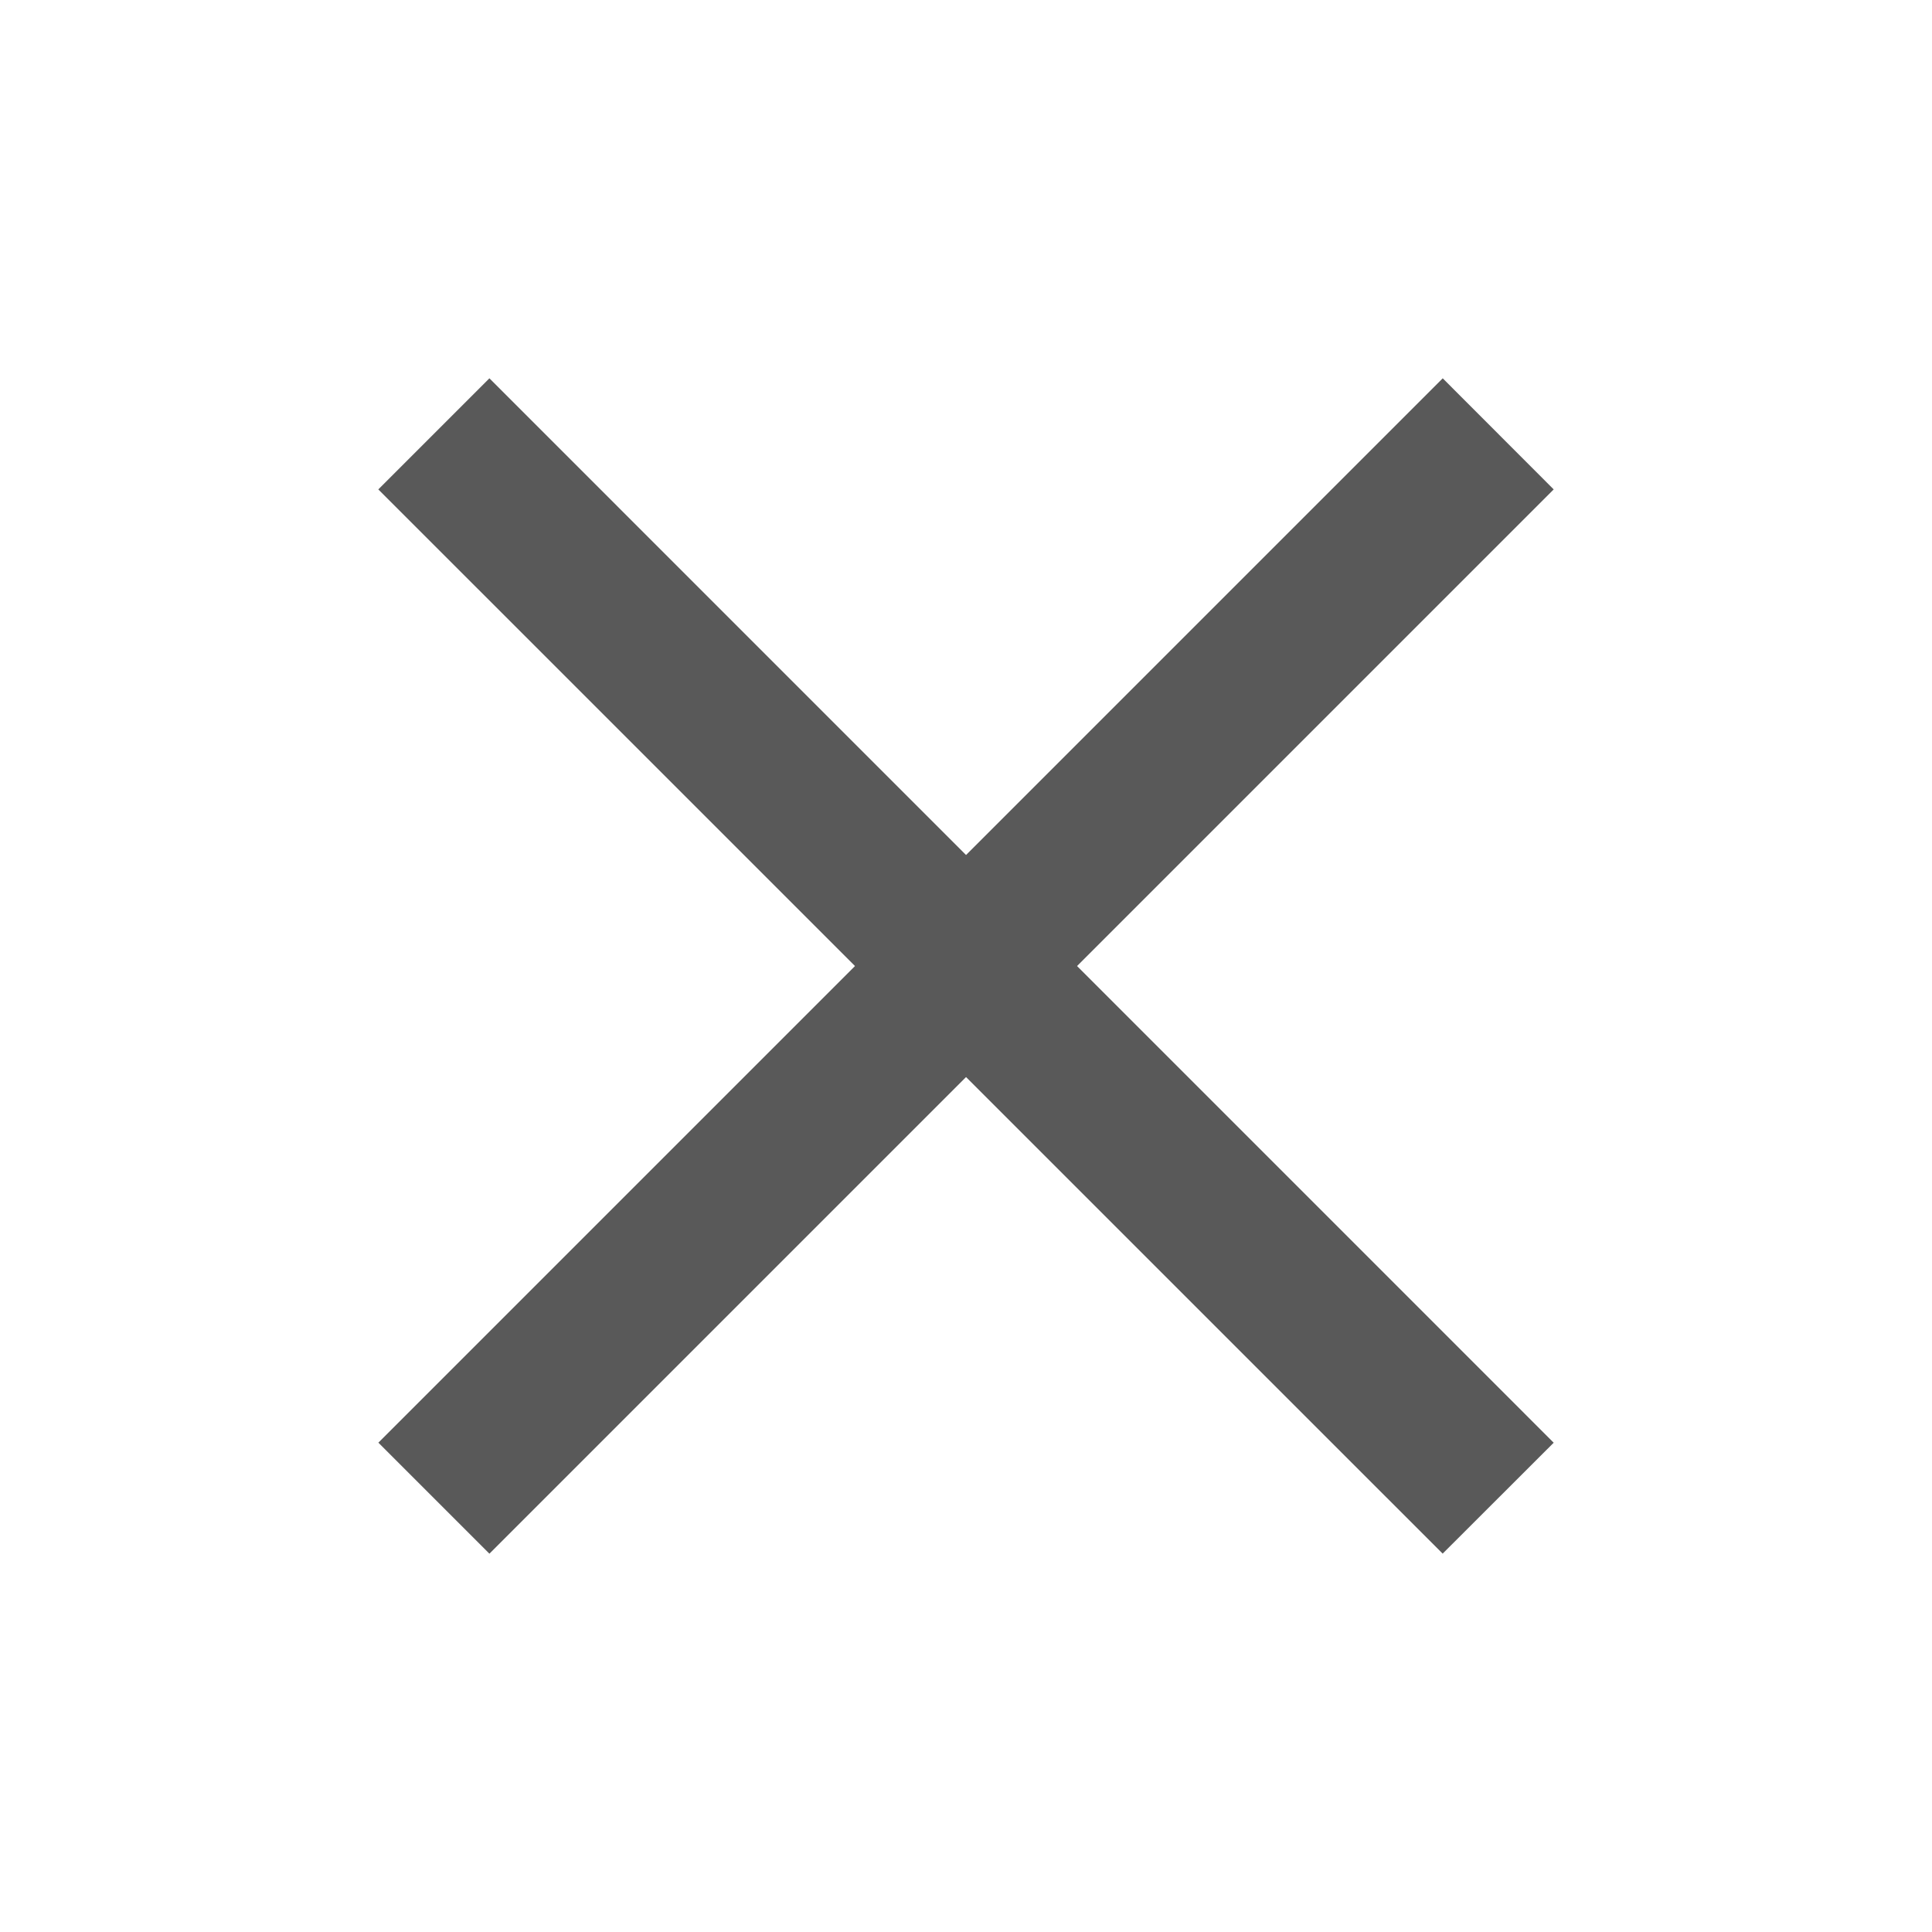 <svg width="16" height="16" viewBox="0 0 16 16" fill="none" xmlns="http://www.w3.org/2000/svg"><path fill-rule="evenodd" clip-rule="evenodd" d="M11.948 12.867L3.133 4.053l.92-.92 8.814 8.815-.92.919z" fill="#595959"/><path fill-rule="evenodd" clip-rule="evenodd" d="M3.133 11.948l8.815-8.815.919.92-8.814 8.814-.92-.92z" fill="#595959"/></svg>